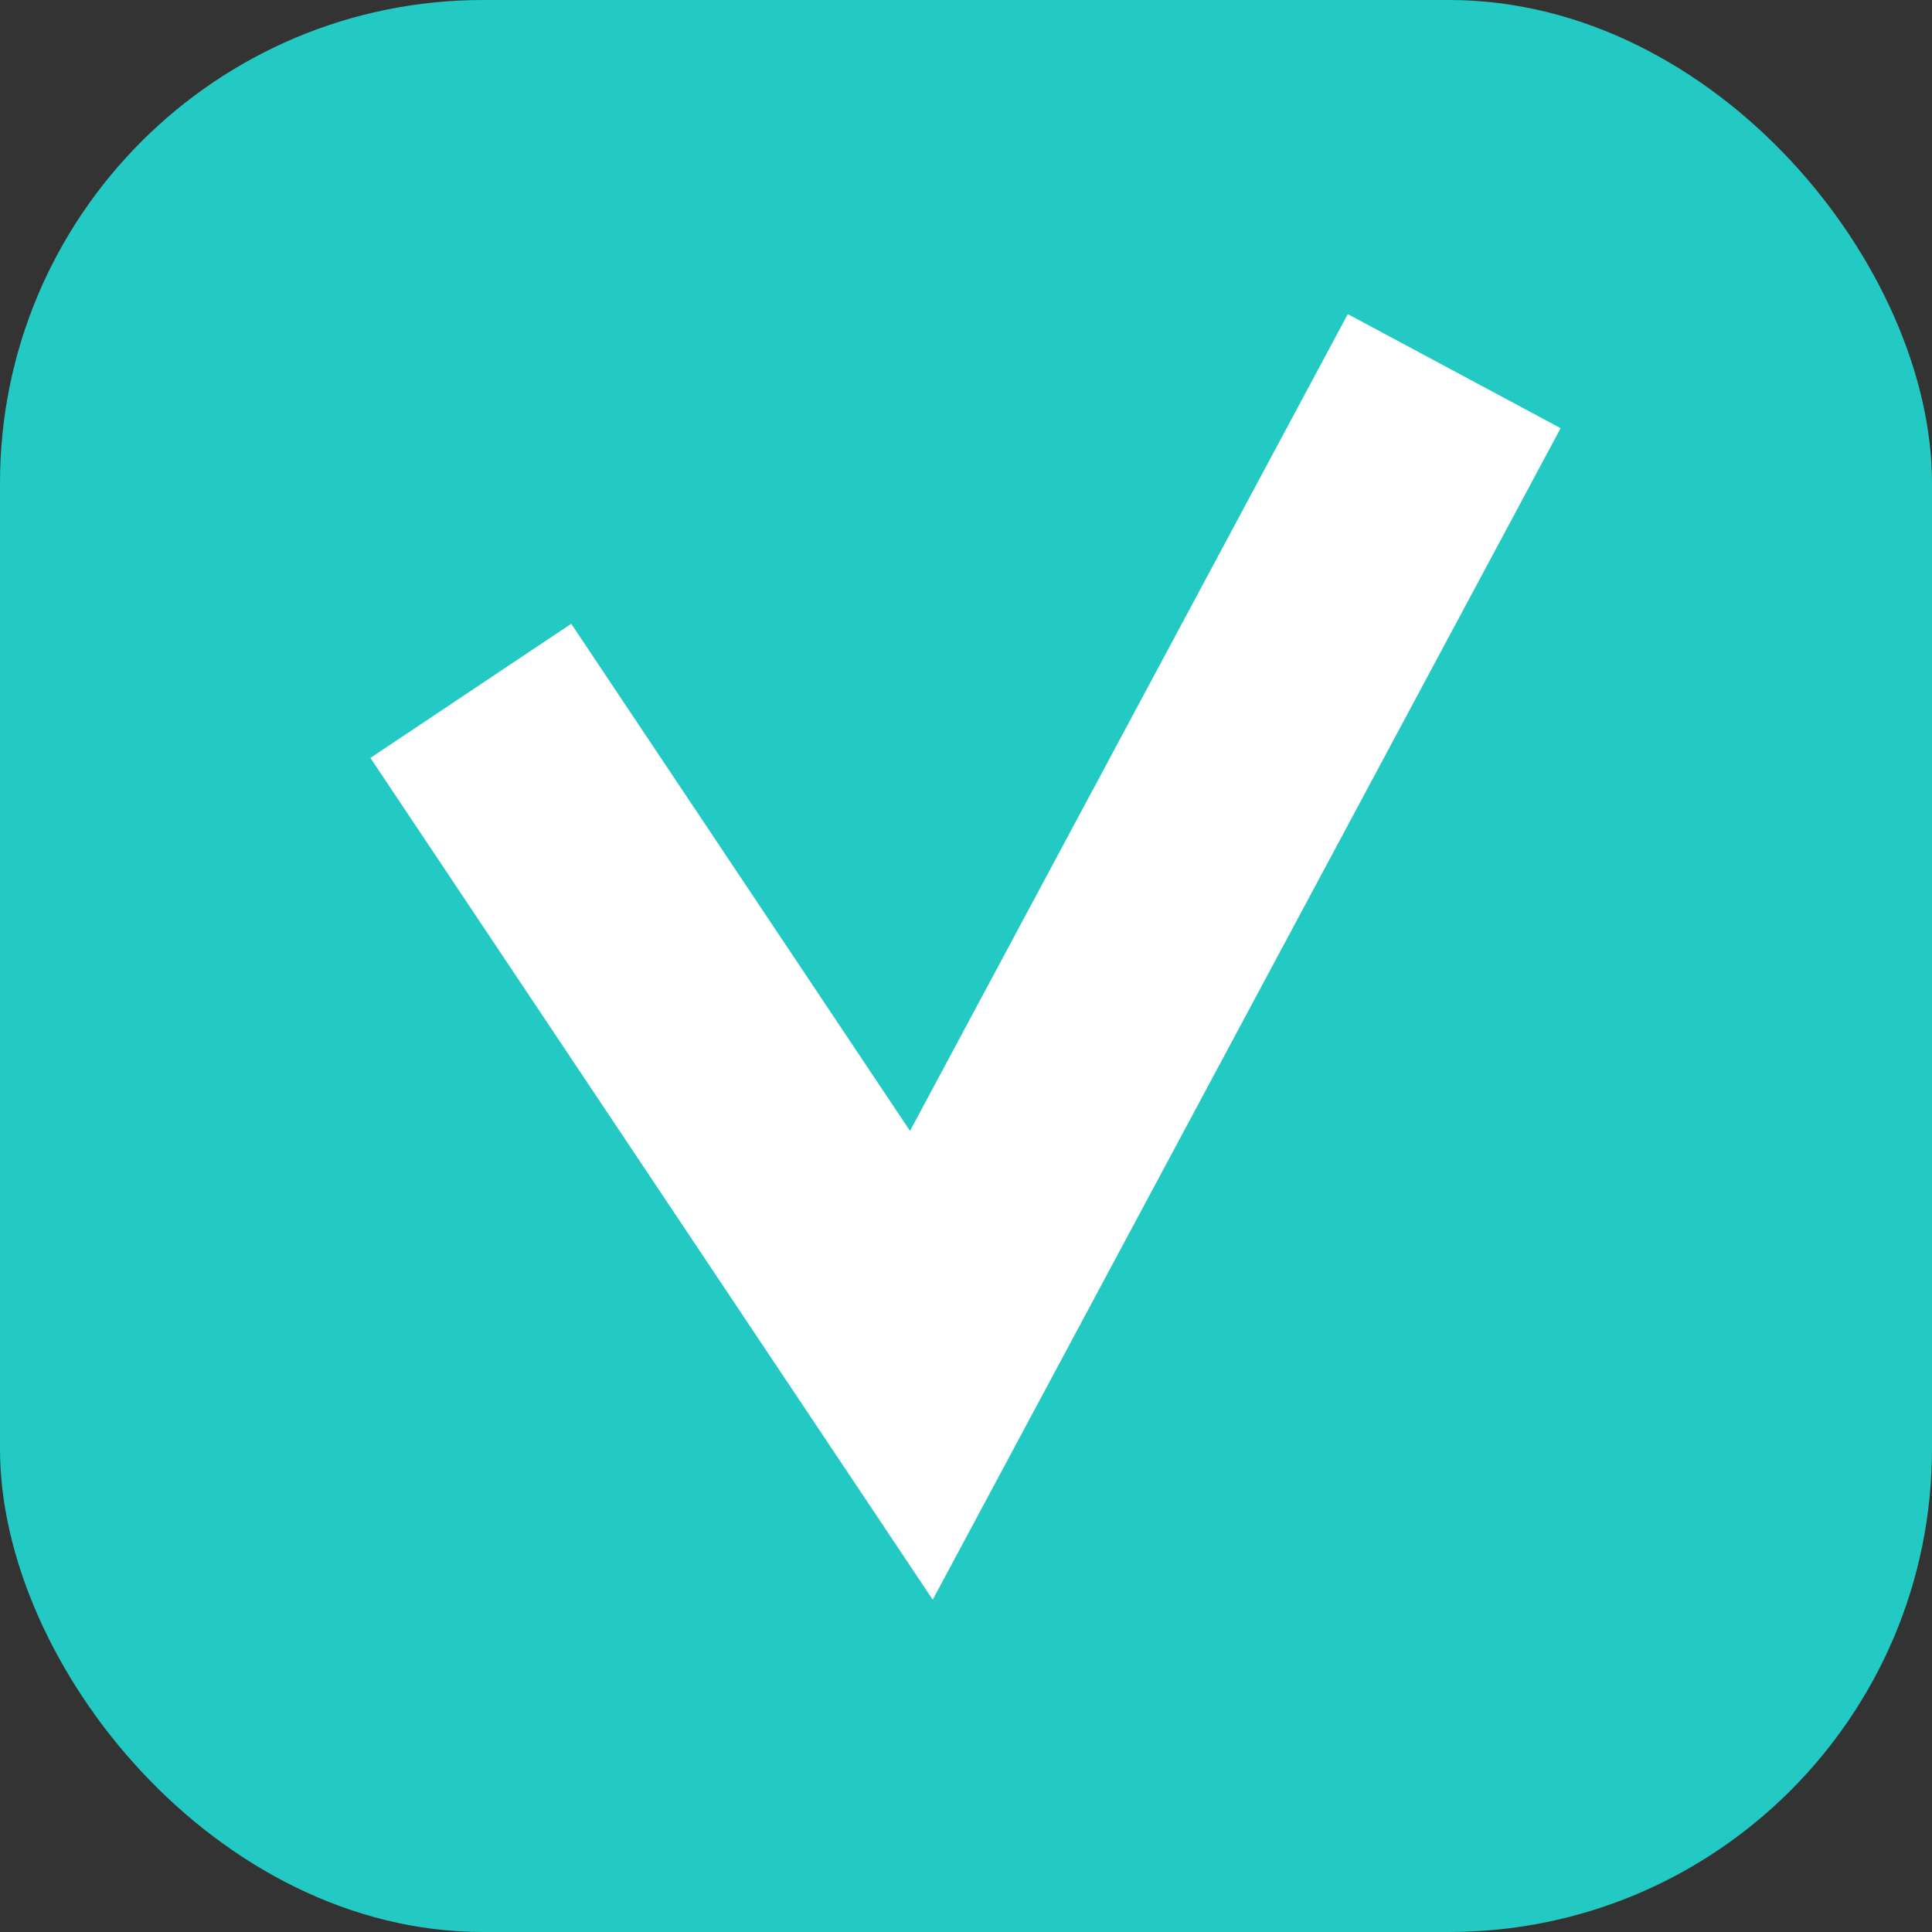 <svg width="40" height="40" viewBox="0 0 40 40" fill="none" xmlns="http://www.w3.org/2000/svg">
<rect x="0" y="0" width="40" height="40" fill="#333333" stroke="none"/>
<rect width="40" height="40" rx="10" fill="#23C9C3"/>
<path d="M9.748 14.303L19.076 28.267L30.108 7.684" stroke="white" stroke-width="5"/>
</svg>
